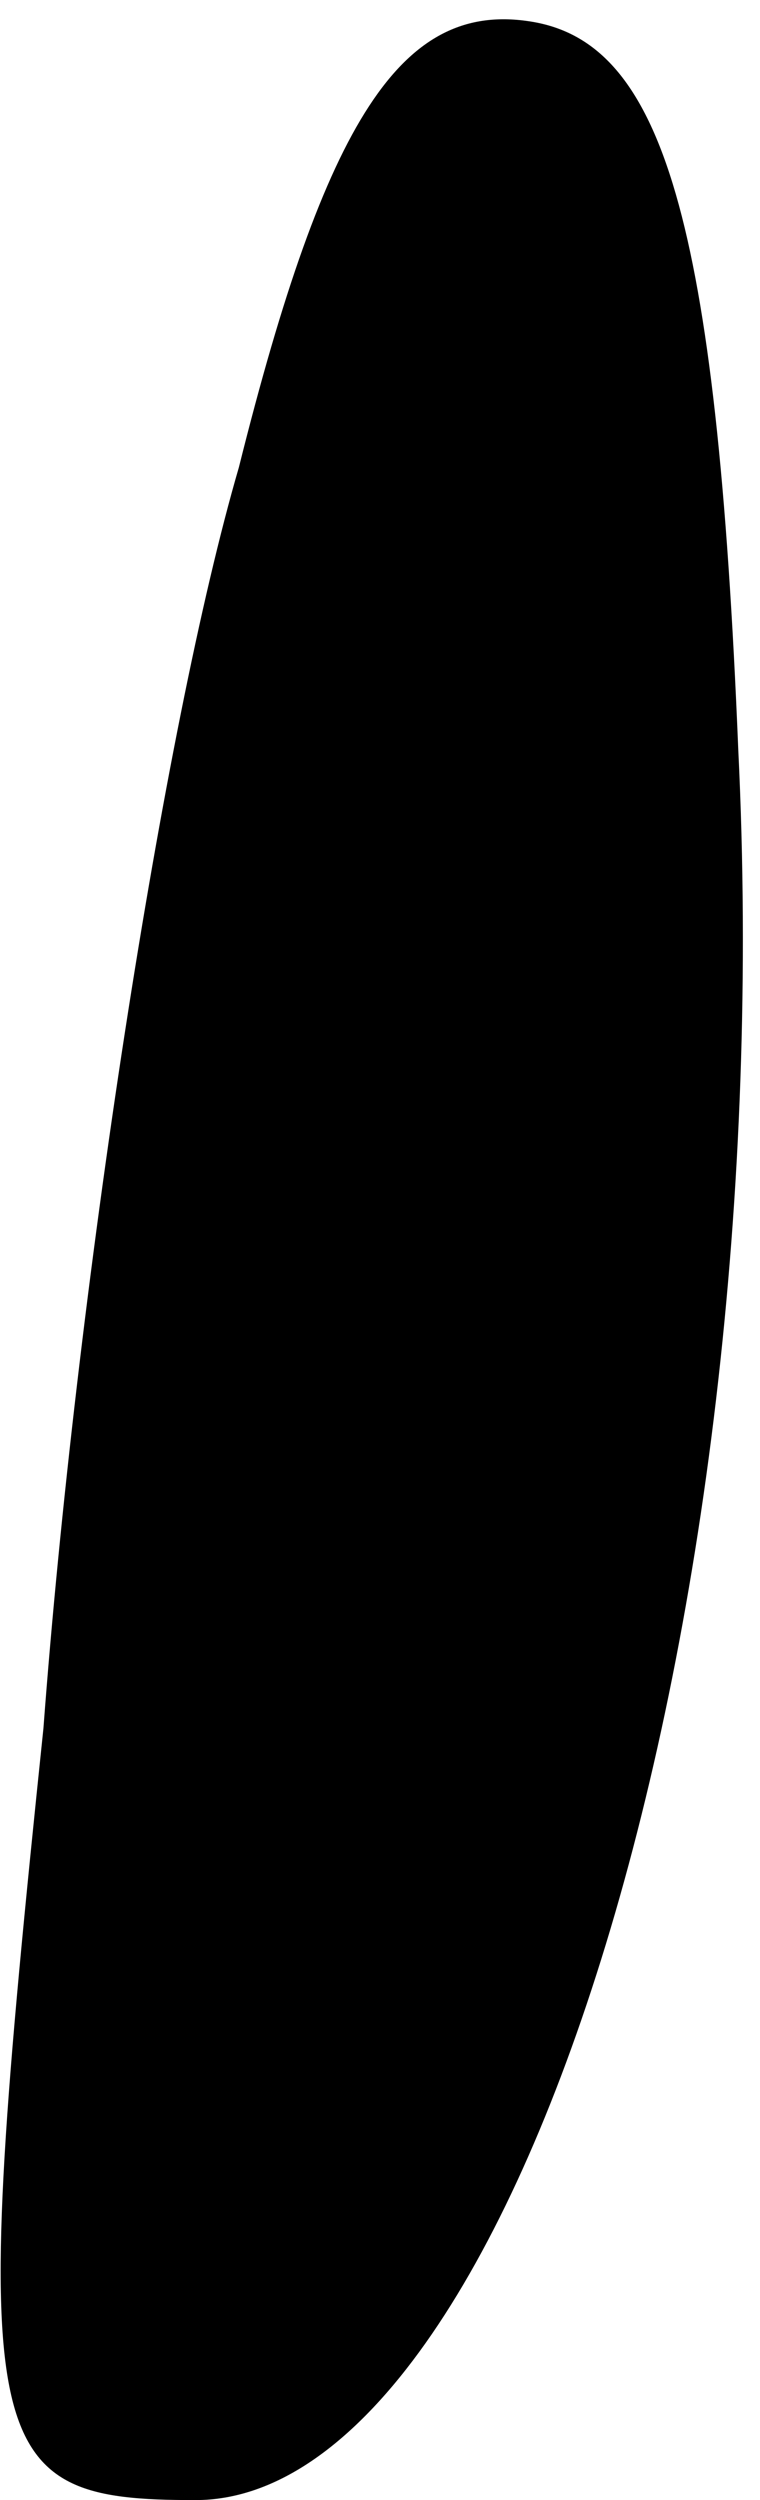<?xml version="1.0" standalone="no"?>
<!DOCTYPE svg PUBLIC "-//W3C//DTD SVG 20010904//EN"
 "http://www.w3.org/TR/2001/REC-SVG-20010904/DTD/svg10.dtd">
<svg version="1.0" xmlns="http://www.w3.org/2000/svg"
 width="7pt" height="23pt" viewBox="0 0 7 23"
 preserveAspectRatio="xMidYMid meet">
<g transform="translate(0,23) scale(0.1,-0.1)"
fill="#000000" stroke="none">
<path fill="#000000" stroke="none" d="M22 187 c-7 -24 -15 -76 -18 -116 -7
-67 -6 -71 14 -71 29 0 54 79 50 161 -2 49 -7 65 -19 67 -12 2 -19 -9 -27 -41z"/>
</g>
</svg>
